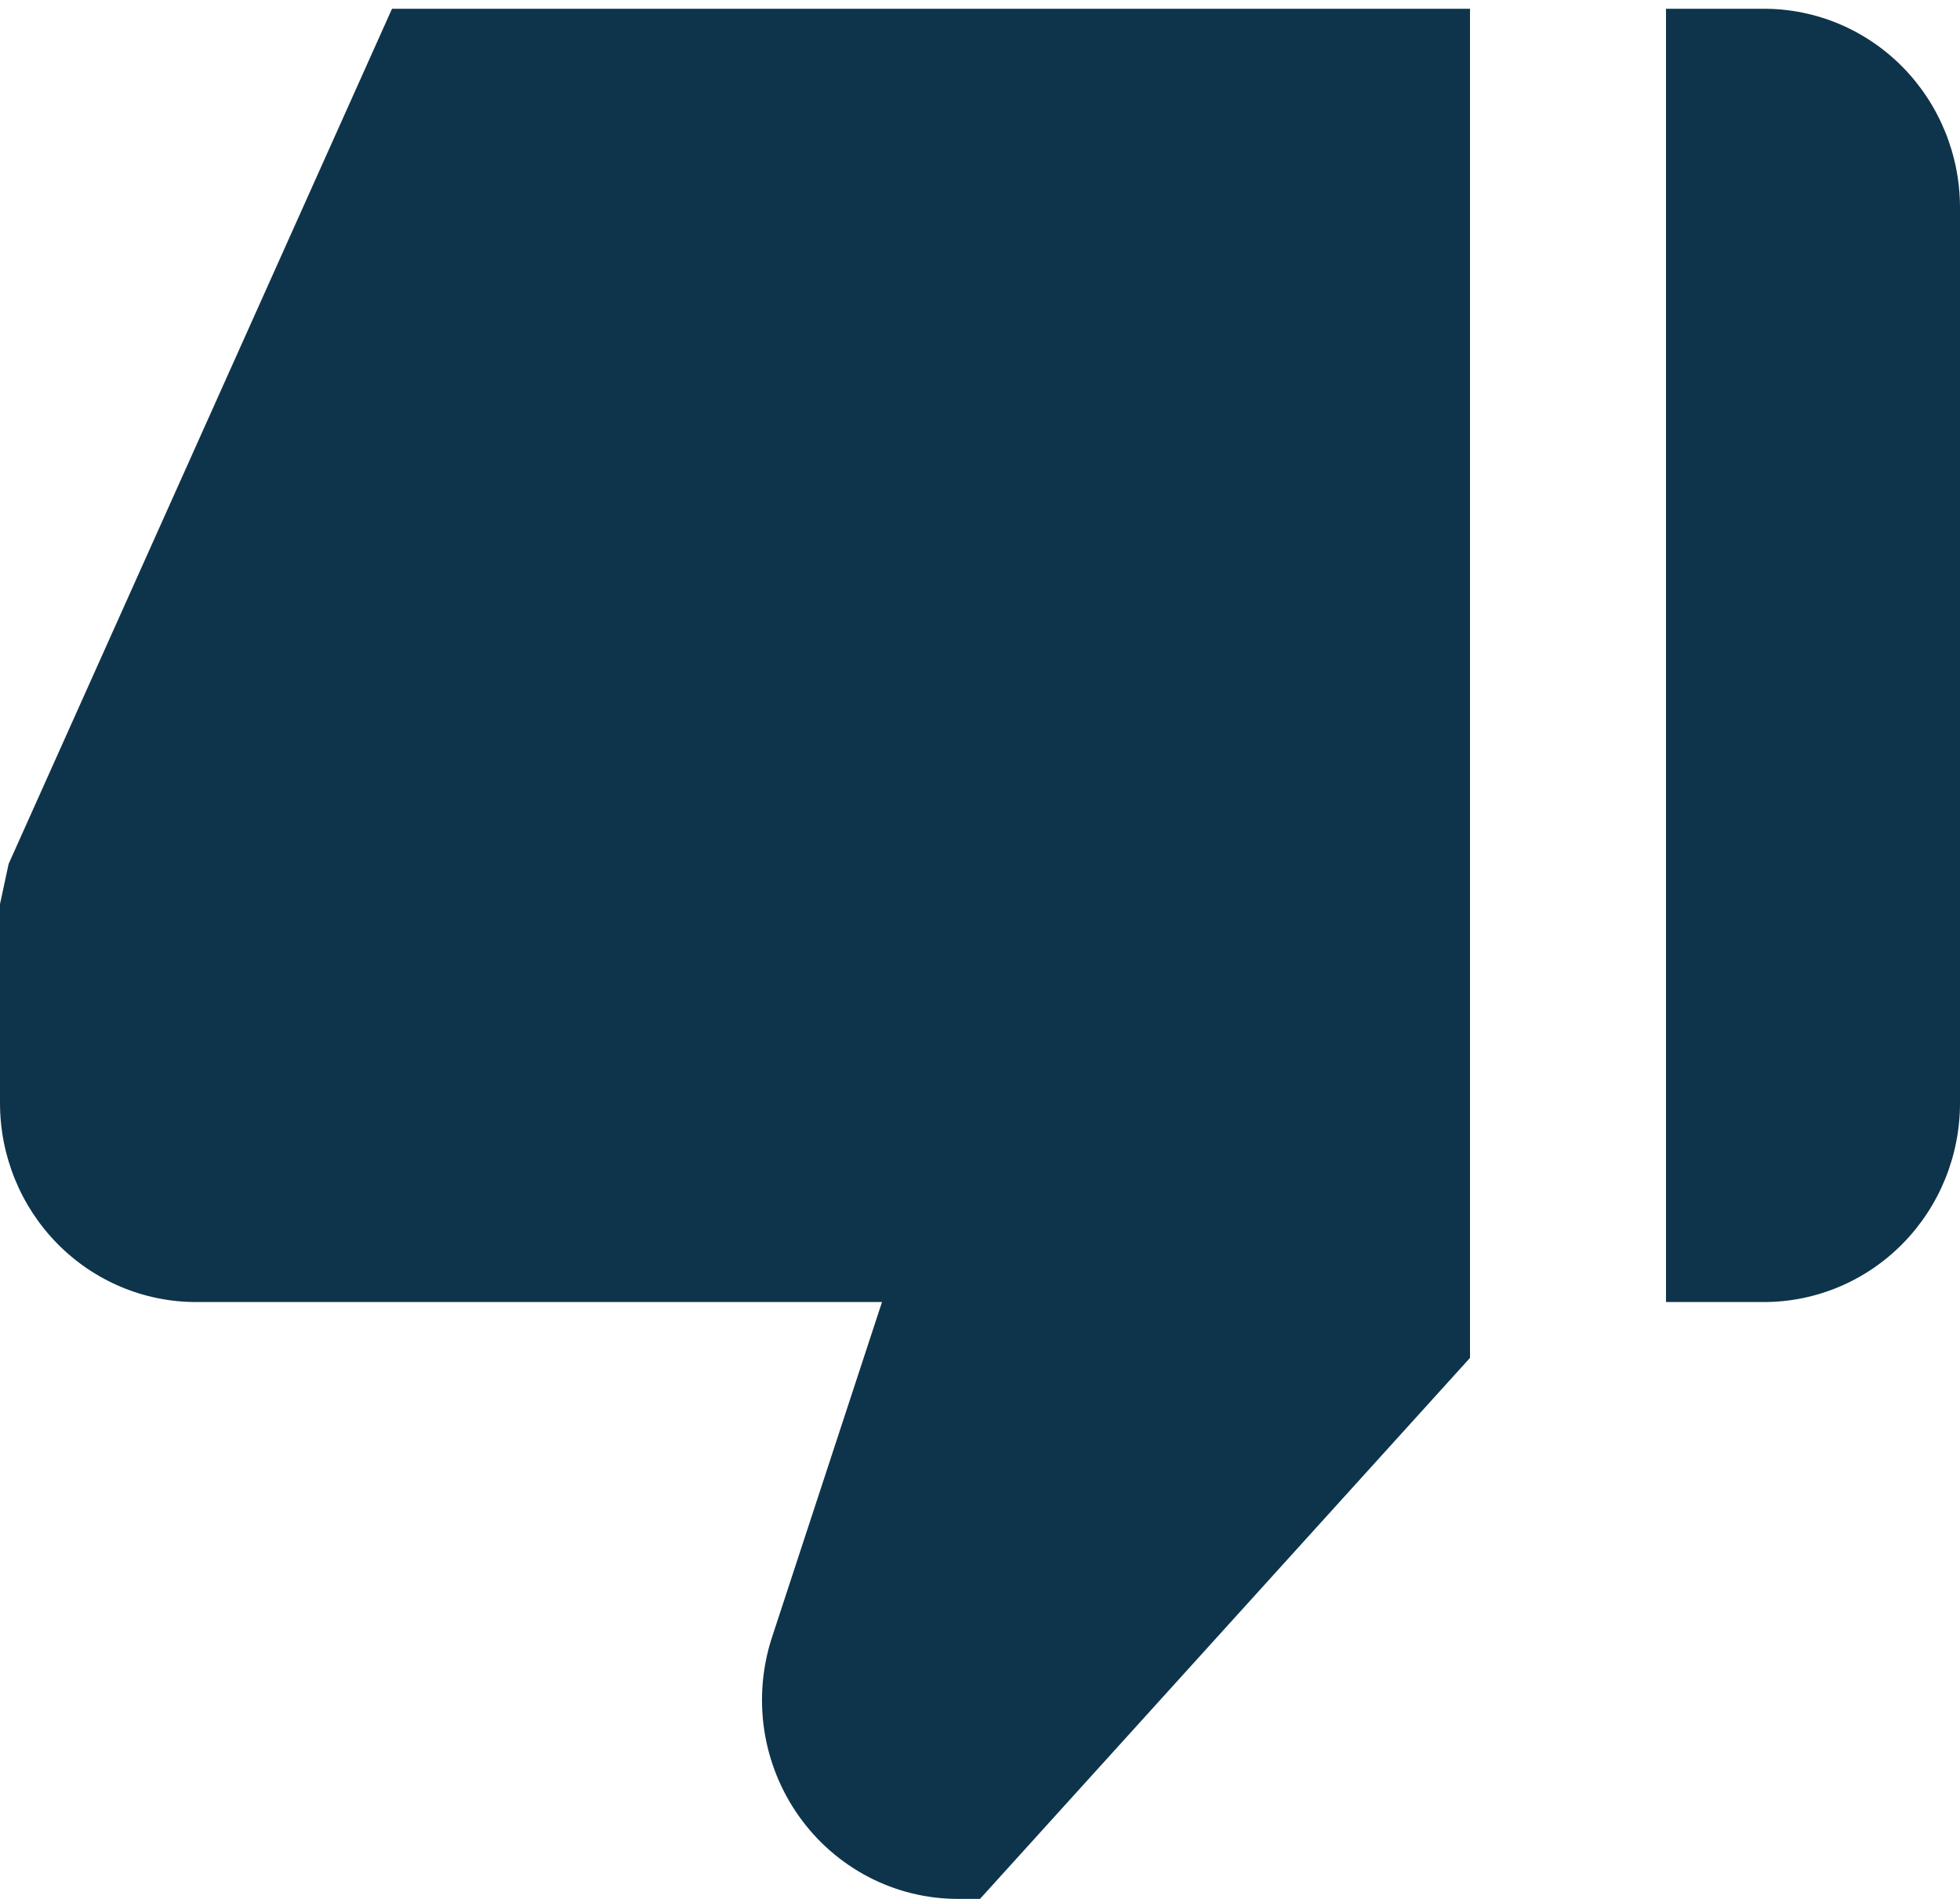 <svg width="32" height="31" viewBox="0 0 32 31" fill="none" xmlns="http://www.w3.org/2000/svg">
<path d="M28.8 0.143L27.2 0.143L27.2 21.256L28.8 21.256C29.649 21.256 30.463 20.913 31.063 20.304C31.663 19.695 32 18.869 32 18.008L32 3.391C32 2.53 31.663 1.703 31.063 1.094C30.463 0.485 29.649 0.143 28.8 0.143ZM3.2 21.256L14.4 21.256L12.605 26.726C12.445 27.214 12.401 27.733 12.477 28.242C12.554 28.751 12.748 29.234 13.045 29.651C13.341 30.069 13.731 30.408 14.182 30.643C14.633 30.878 15.133 31 15.64 31L16 31L24 22.168L24 0.143L6.4 0.143L0.141 14.103L2.8396e-06 14.759L2.27168e-06 18.008C2.12106e-06 18.869 0.337 19.695 0.937 20.304C1.537 20.913 2.351 21.256 3.2 21.256Z" fill="#0E344B"/>
</svg>

